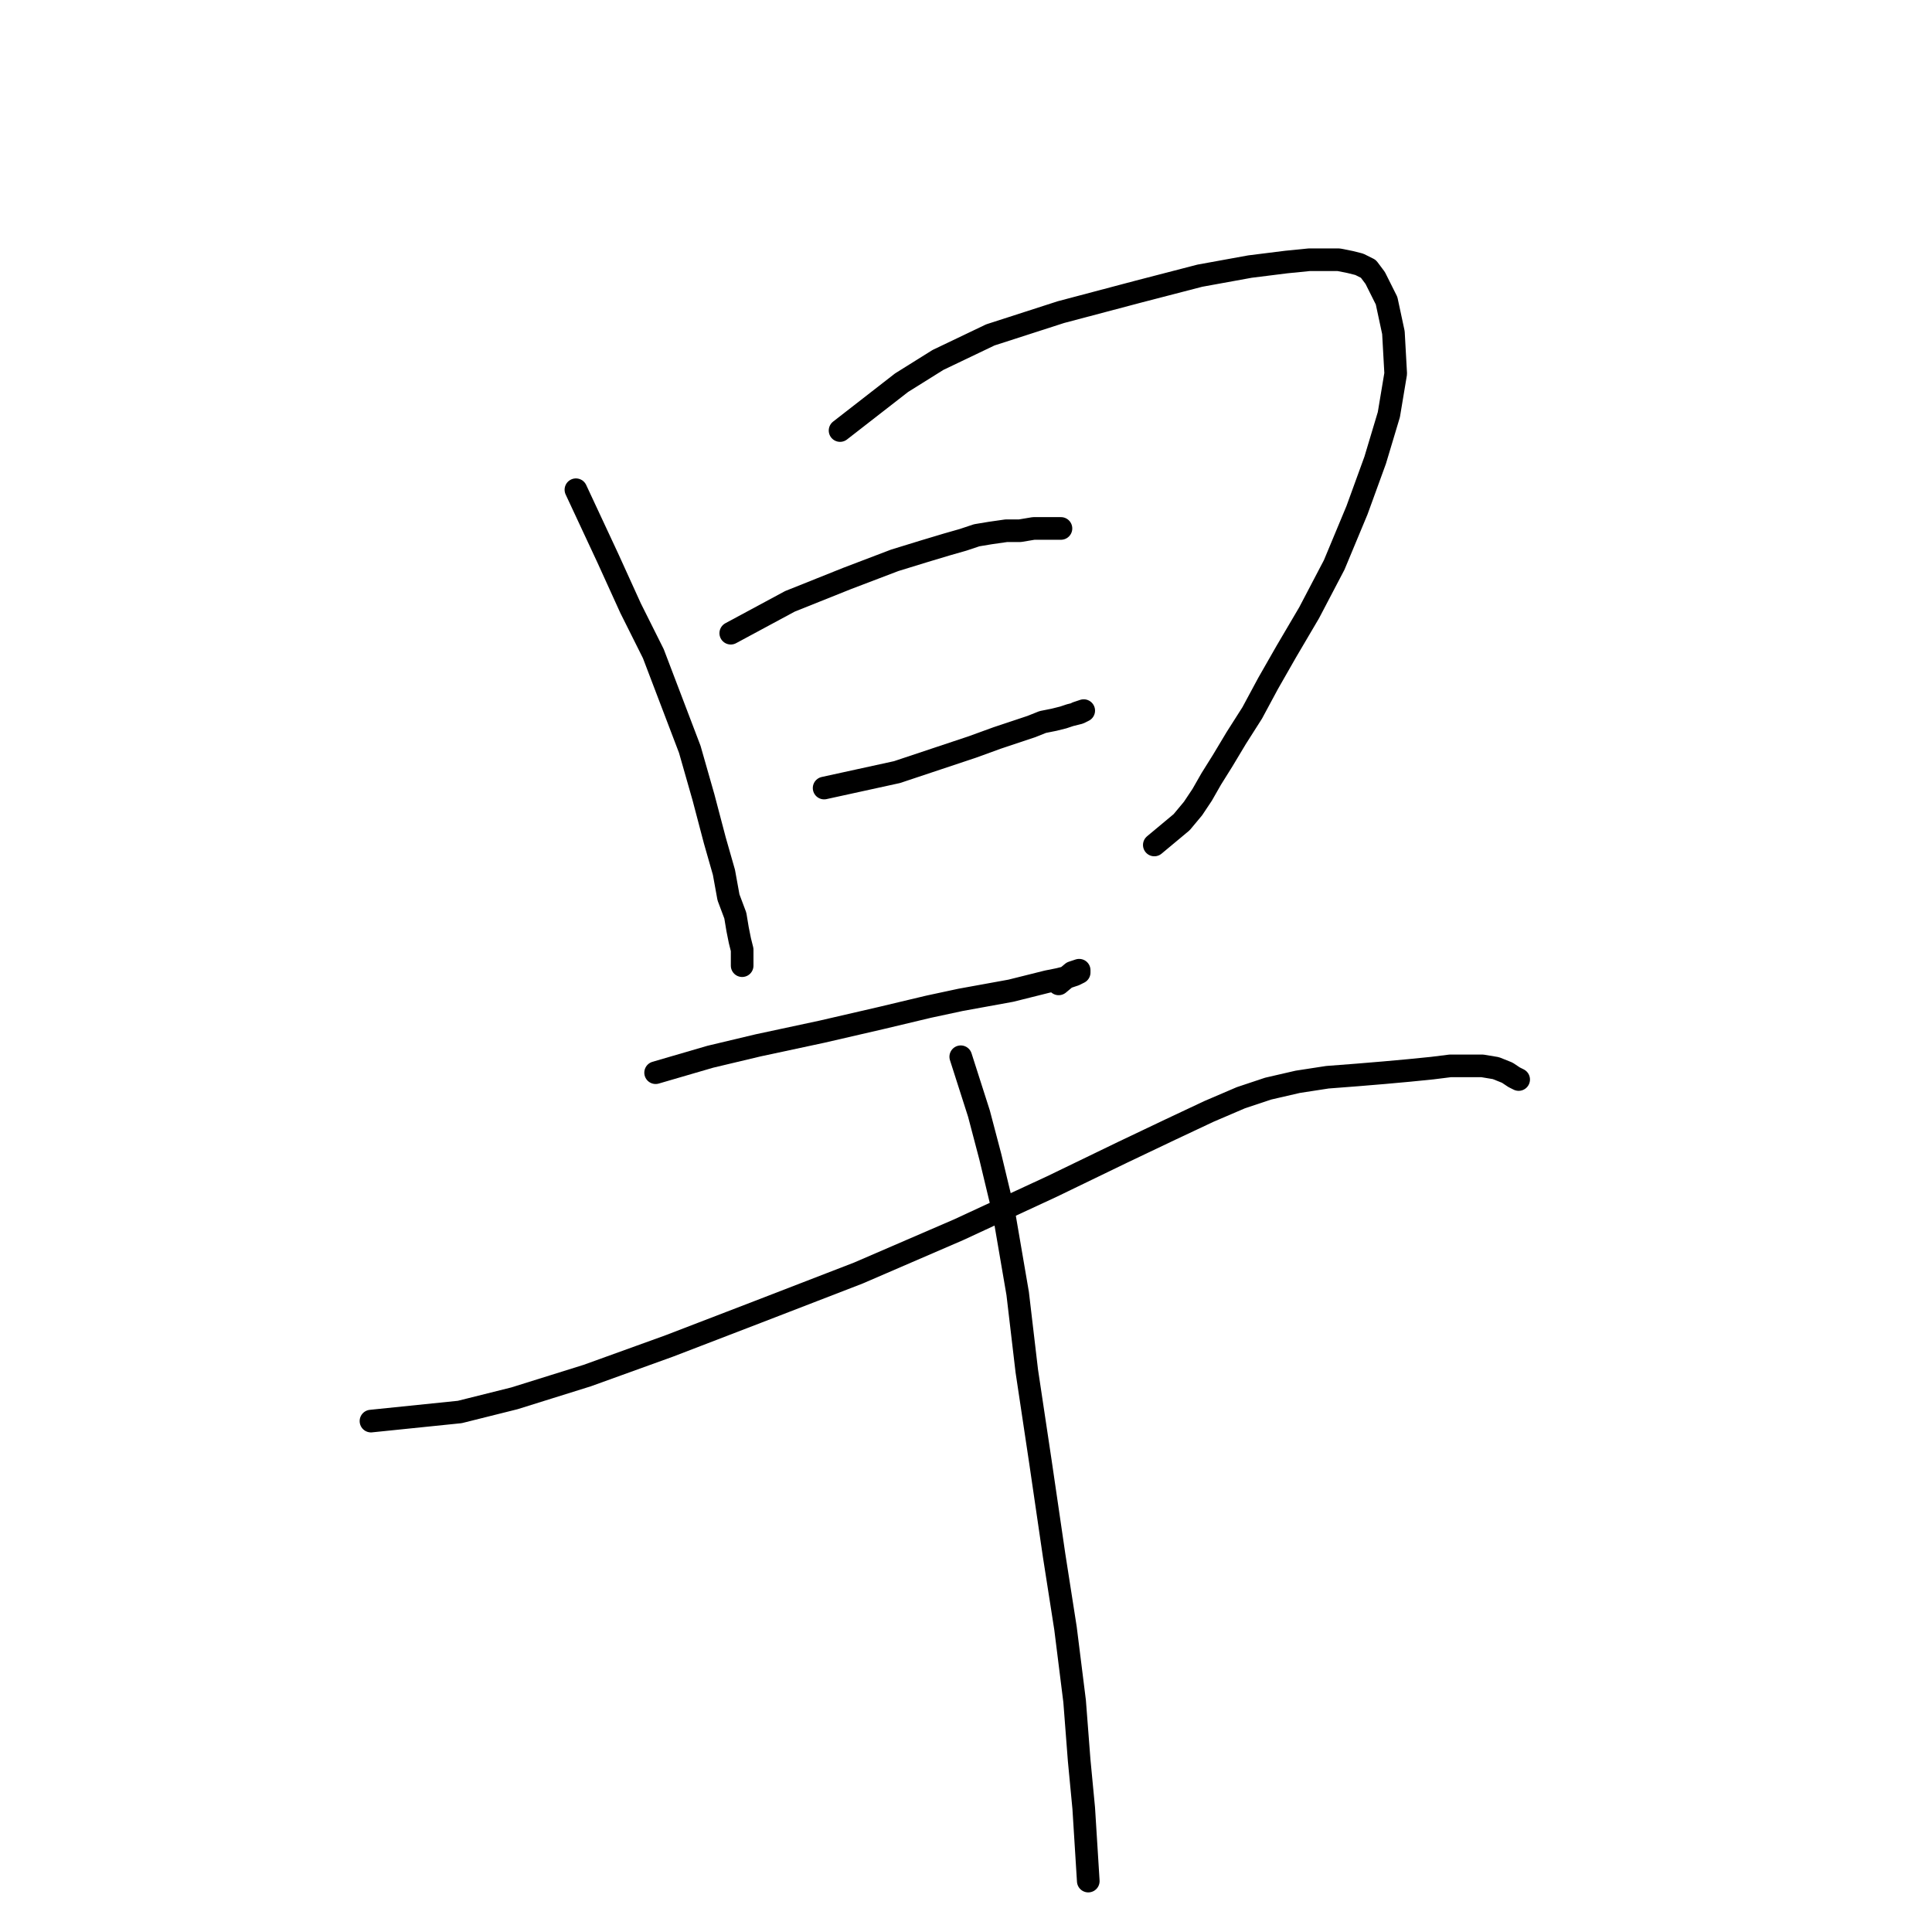 <?xml version="1.0" standalone="no"?>
    <svg width="256" height="256" xmlns="http://www.w3.org/2000/svg" version="1.1">
    <polyline stroke="black" stroke-width="3" stroke-linecap="round" fill="transparent" stroke-linejoin="round" points="76.312 64.893 80.536 73.945 83.554 80.583 86.571 86.618 88.985 92.954 91.399 99.29 93.209 105.627 94.718 111.36 95.925 115.584 96.528 118.903 97.434 121.317 97.735 123.127 98.037 124.636 98.339 125.843 98.339 126.447 98.339 127.05 98.339 127.352 98.339 127.653 98.339 127.955 98.339 127.955 " />
        <polyline stroke="black" stroke-width="3" stroke-linecap="round" fill="transparent" stroke-linejoin="round" points="111.313 57.048 119.46 50.711 124.288 47.694 131.228 44.375 140.582 41.357 150.841 38.642 158.987 36.53 165.625 35.323 170.453 34.719 173.471 34.418 175.884 34.418 177.393 34.418 178.902 34.719 180.109 35.021 181.316 35.624 182.221 36.831 183.73 39.849 184.635 44.073 184.937 49.504 184.031 54.935 182.221 60.97 179.807 67.608 176.79 74.85 173.471 81.186 170.453 86.316 168.039 90.54 165.927 94.463 163.815 97.782 162.005 100.799 160.496 103.213 159.289 105.325 158.082 107.136 156.573 108.946 154.763 110.455 152.953 111.963 152.953 111.963 " />
        <polyline stroke="black" stroke-width="3" stroke-linecap="round" fill="transparent" stroke-linejoin="round" points="96.83 83.902 104.675 79.678 112.218 76.66 118.555 74.246 122.477 73.04 125.495 72.134 127.607 71.531 129.417 70.927 131.228 70.626 133.34 70.324 135.15 70.324 136.961 70.022 138.771 70.022 140.582 70.022 140.582 70.022 " />
        <polyline stroke="black" stroke-width="3" stroke-linecap="round" fill="transparent" stroke-linejoin="round" points="109.201 104.42 118.857 102.308 124.288 100.497 128.814 98.989 132.133 97.782 134.849 96.877 136.659 96.273 138.168 95.67 139.676 95.368 140.883 95.066 141.788 94.764 142.995 94.463 143.599 94.161 142.694 94.463 142.694 94.463 " />
        <polyline stroke="black" stroke-width="3" stroke-linecap="round" fill="transparent" stroke-linejoin="round" points="86.873 142.137 94.114 140.025 100.451 138.516 108.899 136.706 116.744 134.895 123.081 133.386 127.305 132.481 130.624 131.878 133.943 131.274 136.357 130.671 138.771 130.067 140.28 129.766 141.487 129.464 142.392 129.162 142.995 128.86 142.995 128.559 142.09 128.86 140.28 130.369 140.28 130.369 " />
        <polyline stroke="black" stroke-width="3" stroke-linecap="round" fill="transparent" stroke-linejoin="round" points="49.156 188.302 60.924 187.095 68.165 185.285 77.821 182.267 88.683 178.345 100.451 173.819 113.727 168.689 127.003 162.956 139.375 157.223 148.728 152.697 155.065 149.68 160.194 147.266 164.419 145.456 168.039 144.249 171.962 143.344 175.884 142.74 179.807 142.438 183.428 142.137 186.747 141.835 189.764 141.533 192.178 141.232 194.592 141.232 196.402 141.232 198.213 141.533 199.721 142.137 200.627 142.74 201.23 143.042 201.23 143.042 " />
        <polyline stroke="black" stroke-width="3" stroke-linecap="round" fill="transparent" stroke-linejoin="round" points="127.305 140.025 129.719 147.568 131.228 153.301 133.038 160.844 134.849 171.405 136.055 181.664 137.866 193.733 139.676 206.104 141.185 215.76 142.392 225.415 142.995 233.261 143.599 239.597 143.901 244.425 144.202 249.253 144.202 249.253 " />
        </svg>